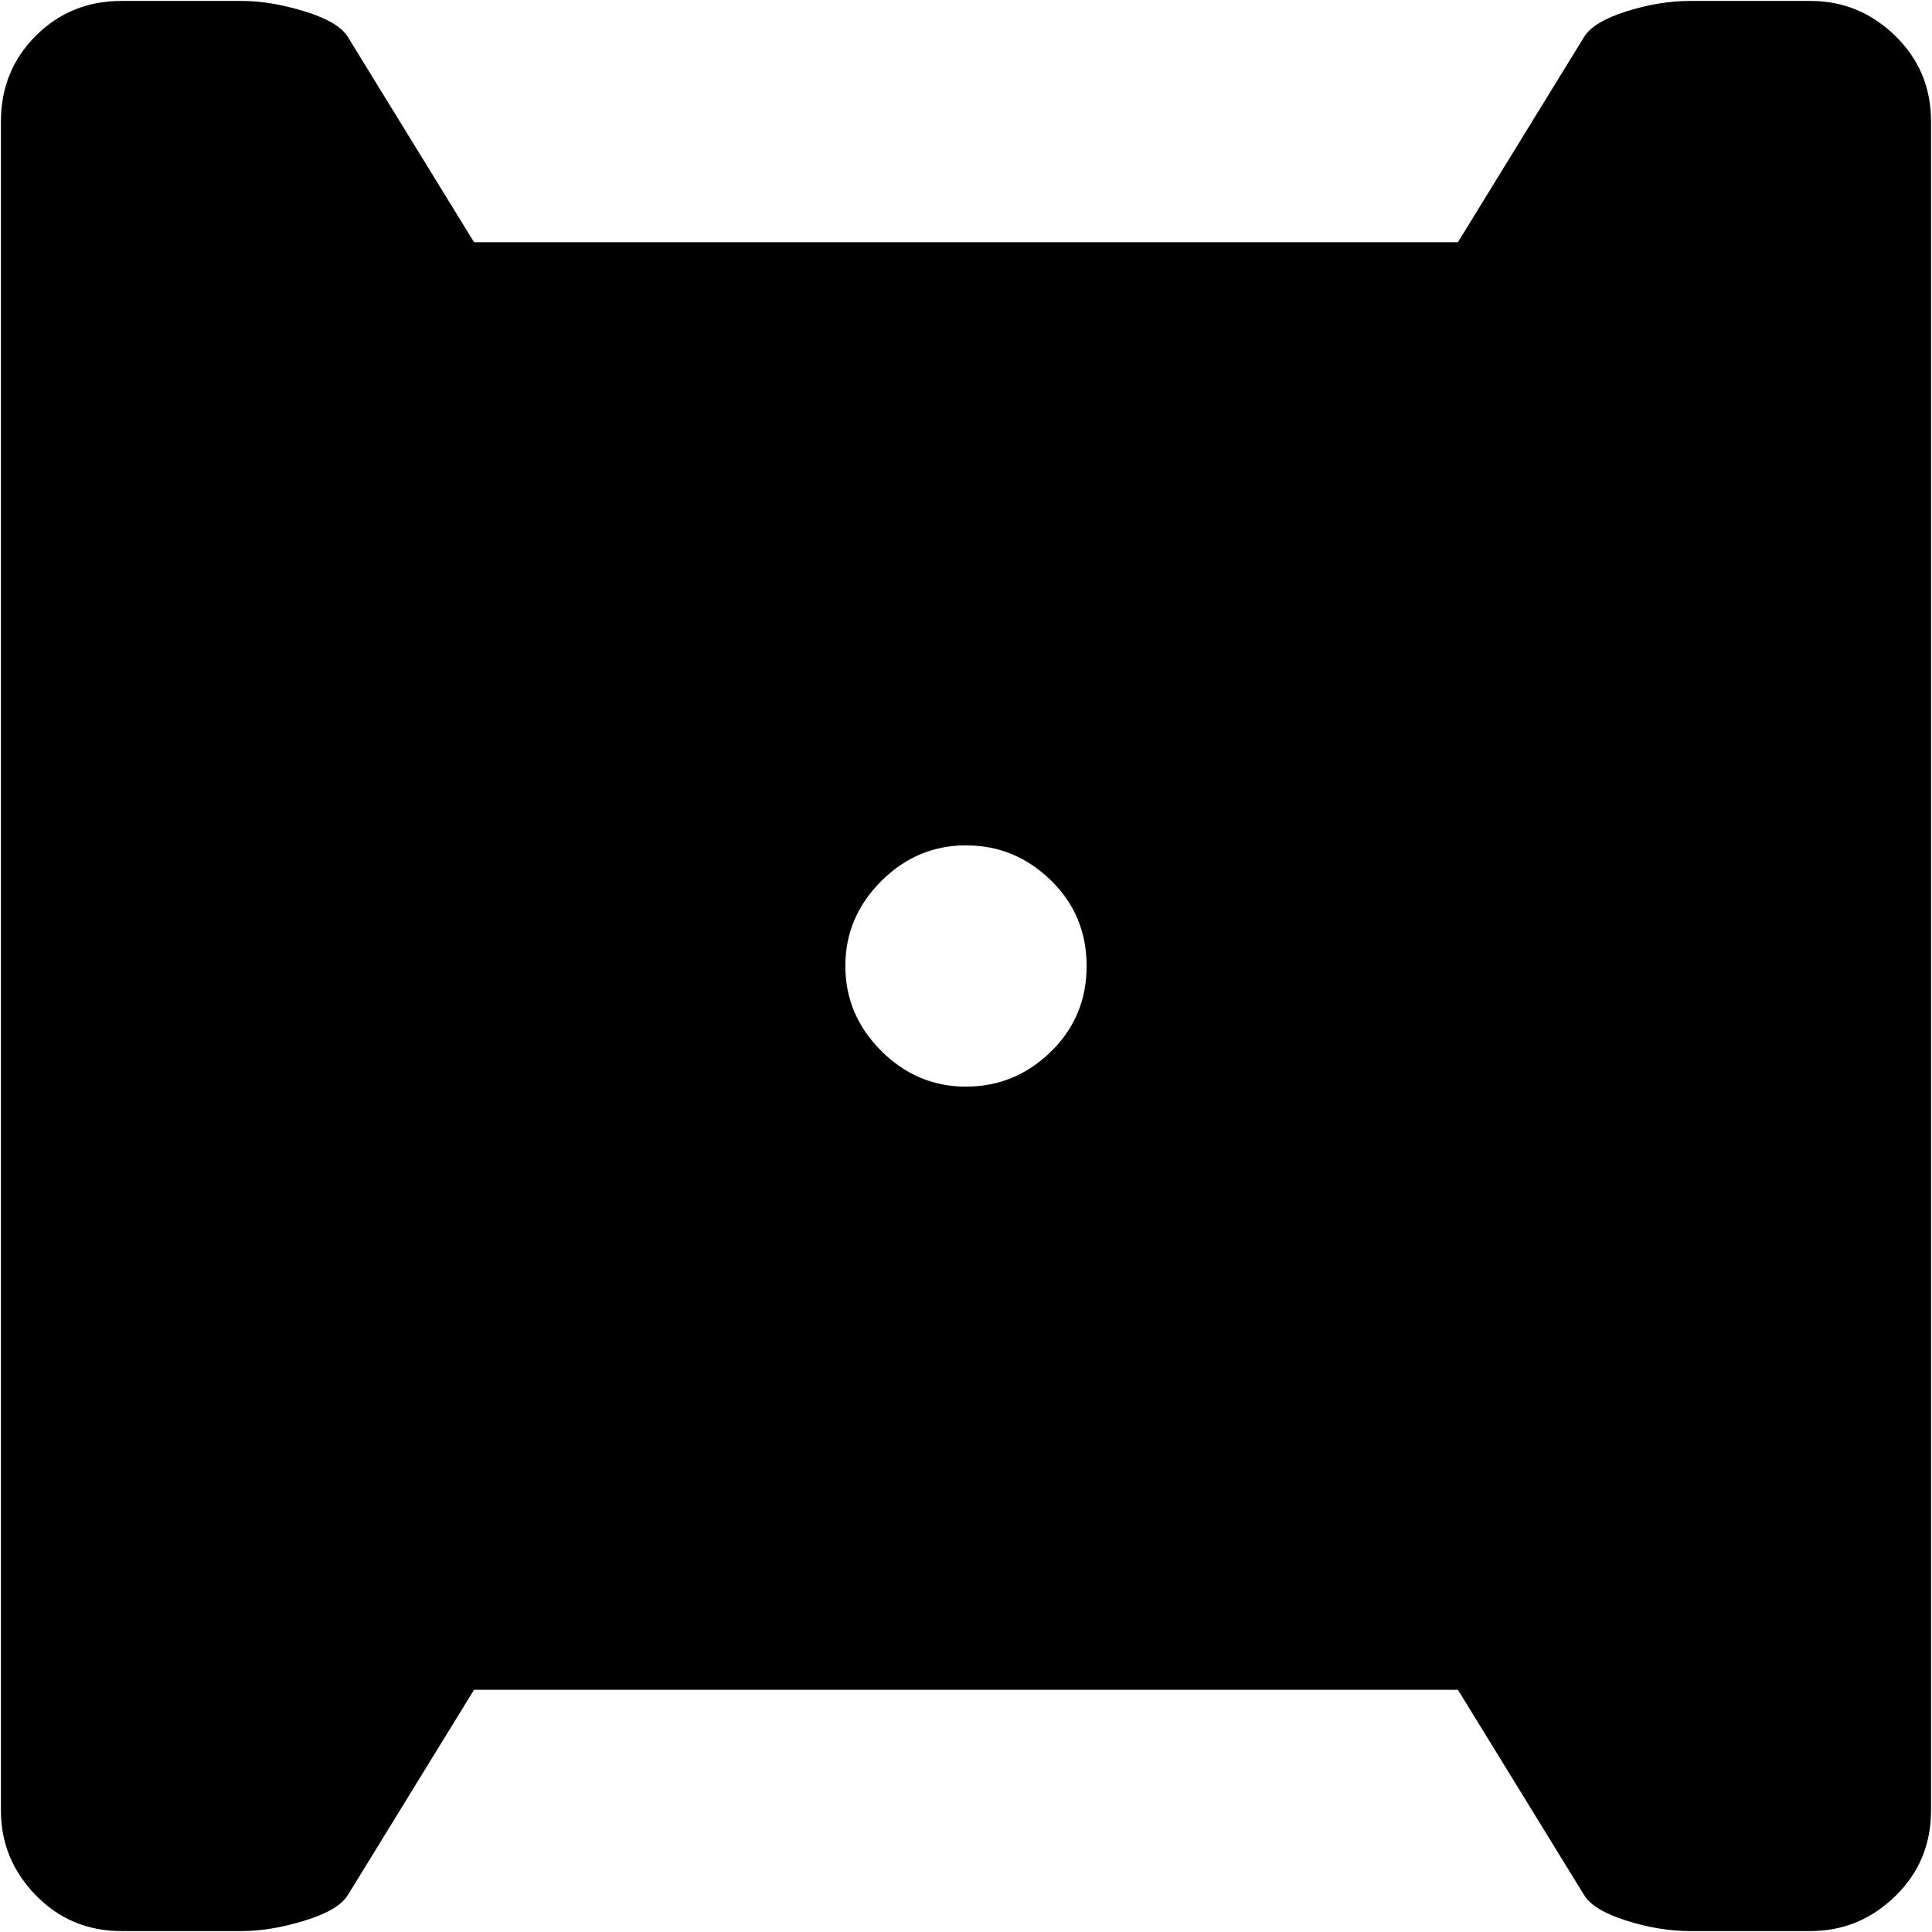 <svg xmlns="http://www.w3.org/2000/svg" width="3em" height="3em" viewBox="0 0 1025 1024"><path fill="currentColor" d="M960.488 1024h-64q-16 0-33.5-5.5t-22.5-13.5l-67-109h-522l-67 109q-5 8-23 13.5t-33 5.5h-64q-27 0-45.5-19t-18.5-45V64q0-27 18.5-45.5T64.488 0h64q15 0 33 5.5t23 13.5l67 109h522l67-109q5-8 22.5-13.5t33.5-5.5h64q26 0 45 18.5t19 45.5v896q0 27-19 45.5t-45 18.5m-448-576q-26 0-45 19t-19 45t19 45t45 19t45-18.5t19-45.5t-19-45.5t-45-18.5"/></svg>